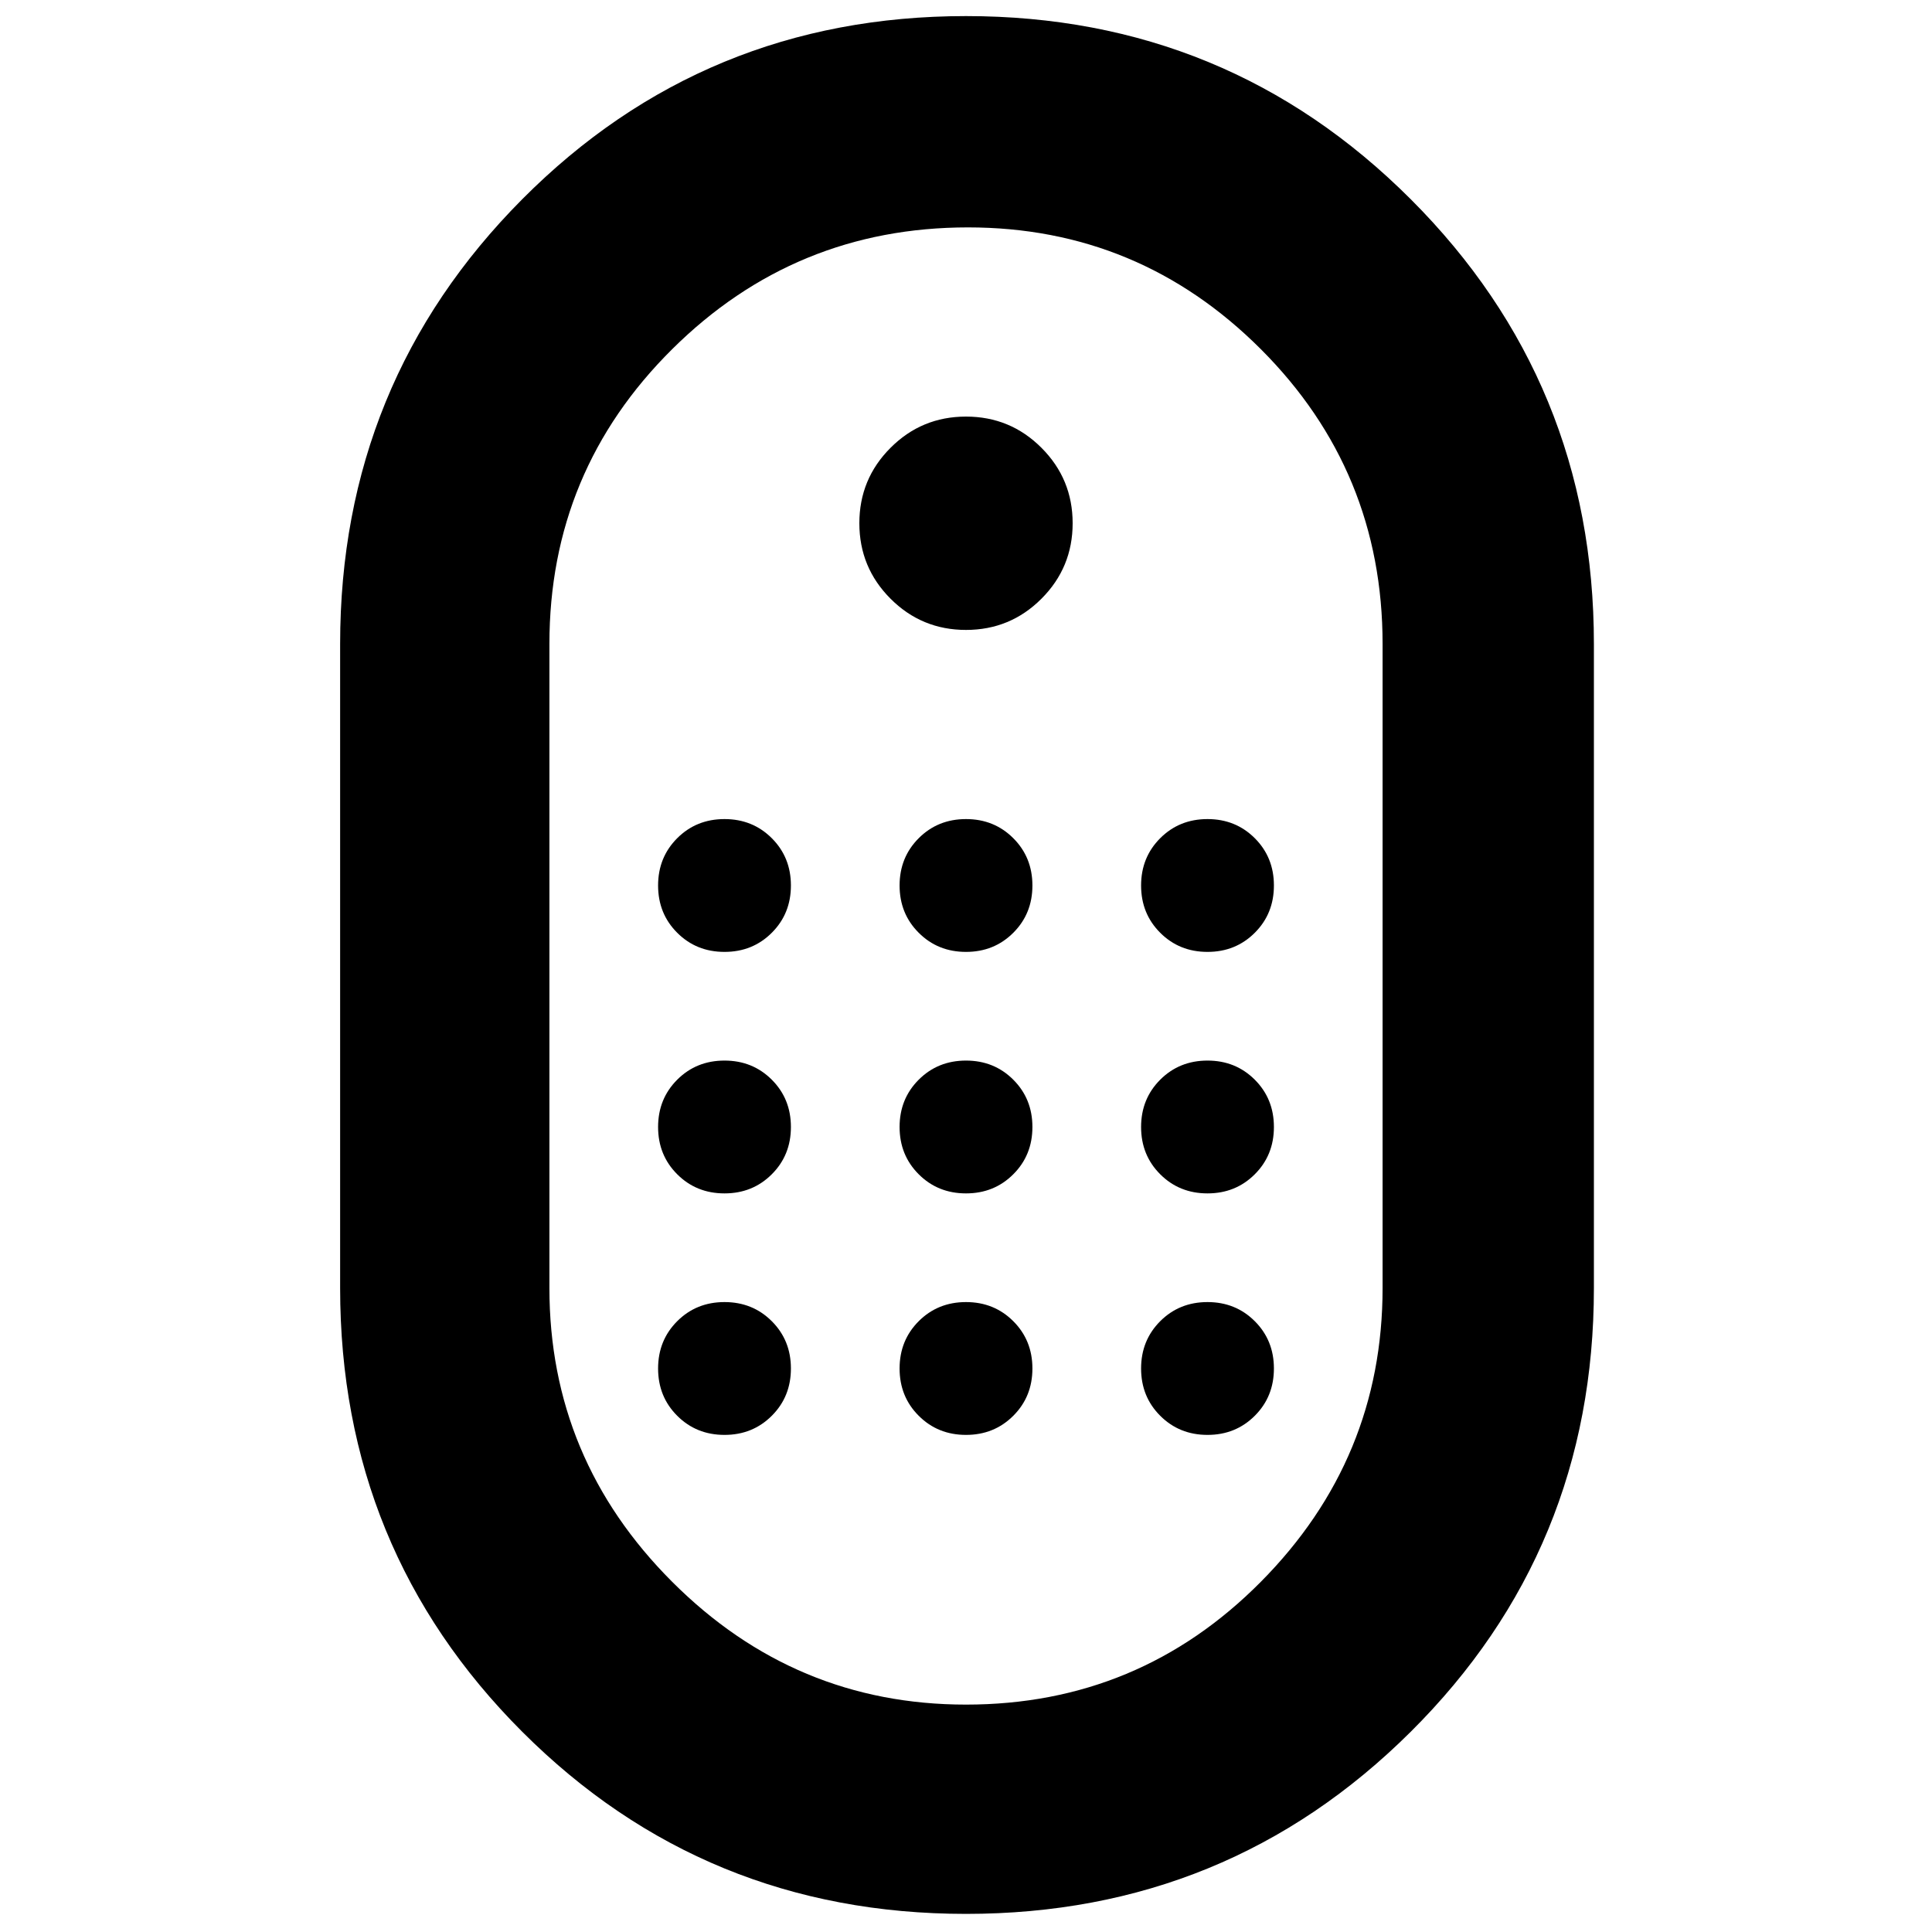 <svg xmlns="http://www.w3.org/2000/svg" height="40" width="40"><path d="M20 39.625Q14.583 39.625 10.812 35.854Q7.042 32.083 7.042 26.667V13.333Q7.042 7.917 10.812 4.125Q14.583 0.333 20 0.333Q25.417 0.333 29.208 4.125Q33 7.917 33 13.333V26.667Q33 32.083 29.208 35.854Q25.417 39.625 20 39.625ZM20 35.292Q23.583 35.292 26.104 32.75Q28.625 30.208 28.625 26.667V13.333Q28.625 9.75 26.104 7.229Q23.583 4.708 20.042 4.708Q16.458 4.708 13.917 7.229Q11.375 9.75 11.375 13.333V26.667Q11.375 30.208 13.917 32.75Q16.458 35.292 20 35.292ZM20 13.042Q19.083 13.042 18.438 12.396Q17.792 11.75 17.792 10.833Q17.792 9.917 18.438 9.271Q19.083 8.625 20 8.625Q20.917 8.625 21.562 9.271Q22.208 9.917 22.208 10.833Q22.208 11.75 21.562 12.396Q20.917 13.042 20 13.042ZM15 19.708Q14.417 19.708 14.021 19.312Q13.625 18.917 13.625 18.333Q13.625 17.75 14.021 17.354Q14.417 16.958 15 16.958Q15.583 16.958 15.979 17.354Q16.375 17.75 16.375 18.333Q16.375 18.917 15.979 19.312Q15.583 19.708 15 19.708ZM20 19.708Q19.417 19.708 19.021 19.312Q18.625 18.917 18.625 18.333Q18.625 17.75 19.021 17.354Q19.417 16.958 20 16.958Q20.583 16.958 20.979 17.354Q21.375 17.75 21.375 18.333Q21.375 18.917 20.979 19.312Q20.583 19.708 20 19.708ZM25 19.708Q24.417 19.708 24.021 19.312Q23.625 18.917 23.625 18.333Q23.625 17.75 24.021 17.354Q24.417 16.958 25 16.958Q25.583 16.958 25.979 17.354Q26.375 17.75 26.375 18.333Q26.375 18.917 25.979 19.312Q25.583 19.708 25 19.708ZM15 24.708Q14.417 24.708 14.021 24.312Q13.625 23.917 13.625 23.333Q13.625 22.75 14.021 22.354Q14.417 21.958 15 21.958Q15.583 21.958 15.979 22.354Q16.375 22.75 16.375 23.333Q16.375 23.917 15.979 24.312Q15.583 24.708 15 24.708ZM25 24.708Q24.417 24.708 24.021 24.312Q23.625 23.917 23.625 23.333Q23.625 22.75 24.021 22.354Q24.417 21.958 25 21.958Q25.583 21.958 25.979 22.354Q26.375 22.75 26.375 23.333Q26.375 23.917 25.979 24.312Q25.583 24.708 25 24.708ZM20 24.708Q19.417 24.708 19.021 24.312Q18.625 23.917 18.625 23.333Q18.625 22.75 19.021 22.354Q19.417 21.958 20 21.958Q20.583 21.958 20.979 22.354Q21.375 22.75 21.375 23.333Q21.375 23.917 20.979 24.312Q20.583 24.708 20 24.708ZM15 29.708Q14.417 29.708 14.021 29.312Q13.625 28.917 13.625 28.333Q13.625 27.75 14.021 27.354Q14.417 26.958 15 26.958Q15.583 26.958 15.979 27.354Q16.375 27.75 16.375 28.333Q16.375 28.917 15.979 29.312Q15.583 29.708 15 29.708ZM25 29.708Q24.417 29.708 24.021 29.312Q23.625 28.917 23.625 28.333Q23.625 27.75 24.021 27.354Q24.417 26.958 25 26.958Q25.583 26.958 25.979 27.354Q26.375 27.75 26.375 28.333Q26.375 28.917 25.979 29.312Q25.583 29.708 25 29.708ZM20 29.708Q19.417 29.708 19.021 29.312Q18.625 28.917 18.625 28.333Q18.625 27.75 19.021 27.354Q19.417 26.958 20 26.958Q20.583 26.958 20.979 27.354Q21.375 27.75 21.375 28.333Q21.375 28.917 20.979 29.312Q20.583 29.708 20 29.708Z"/></svg>